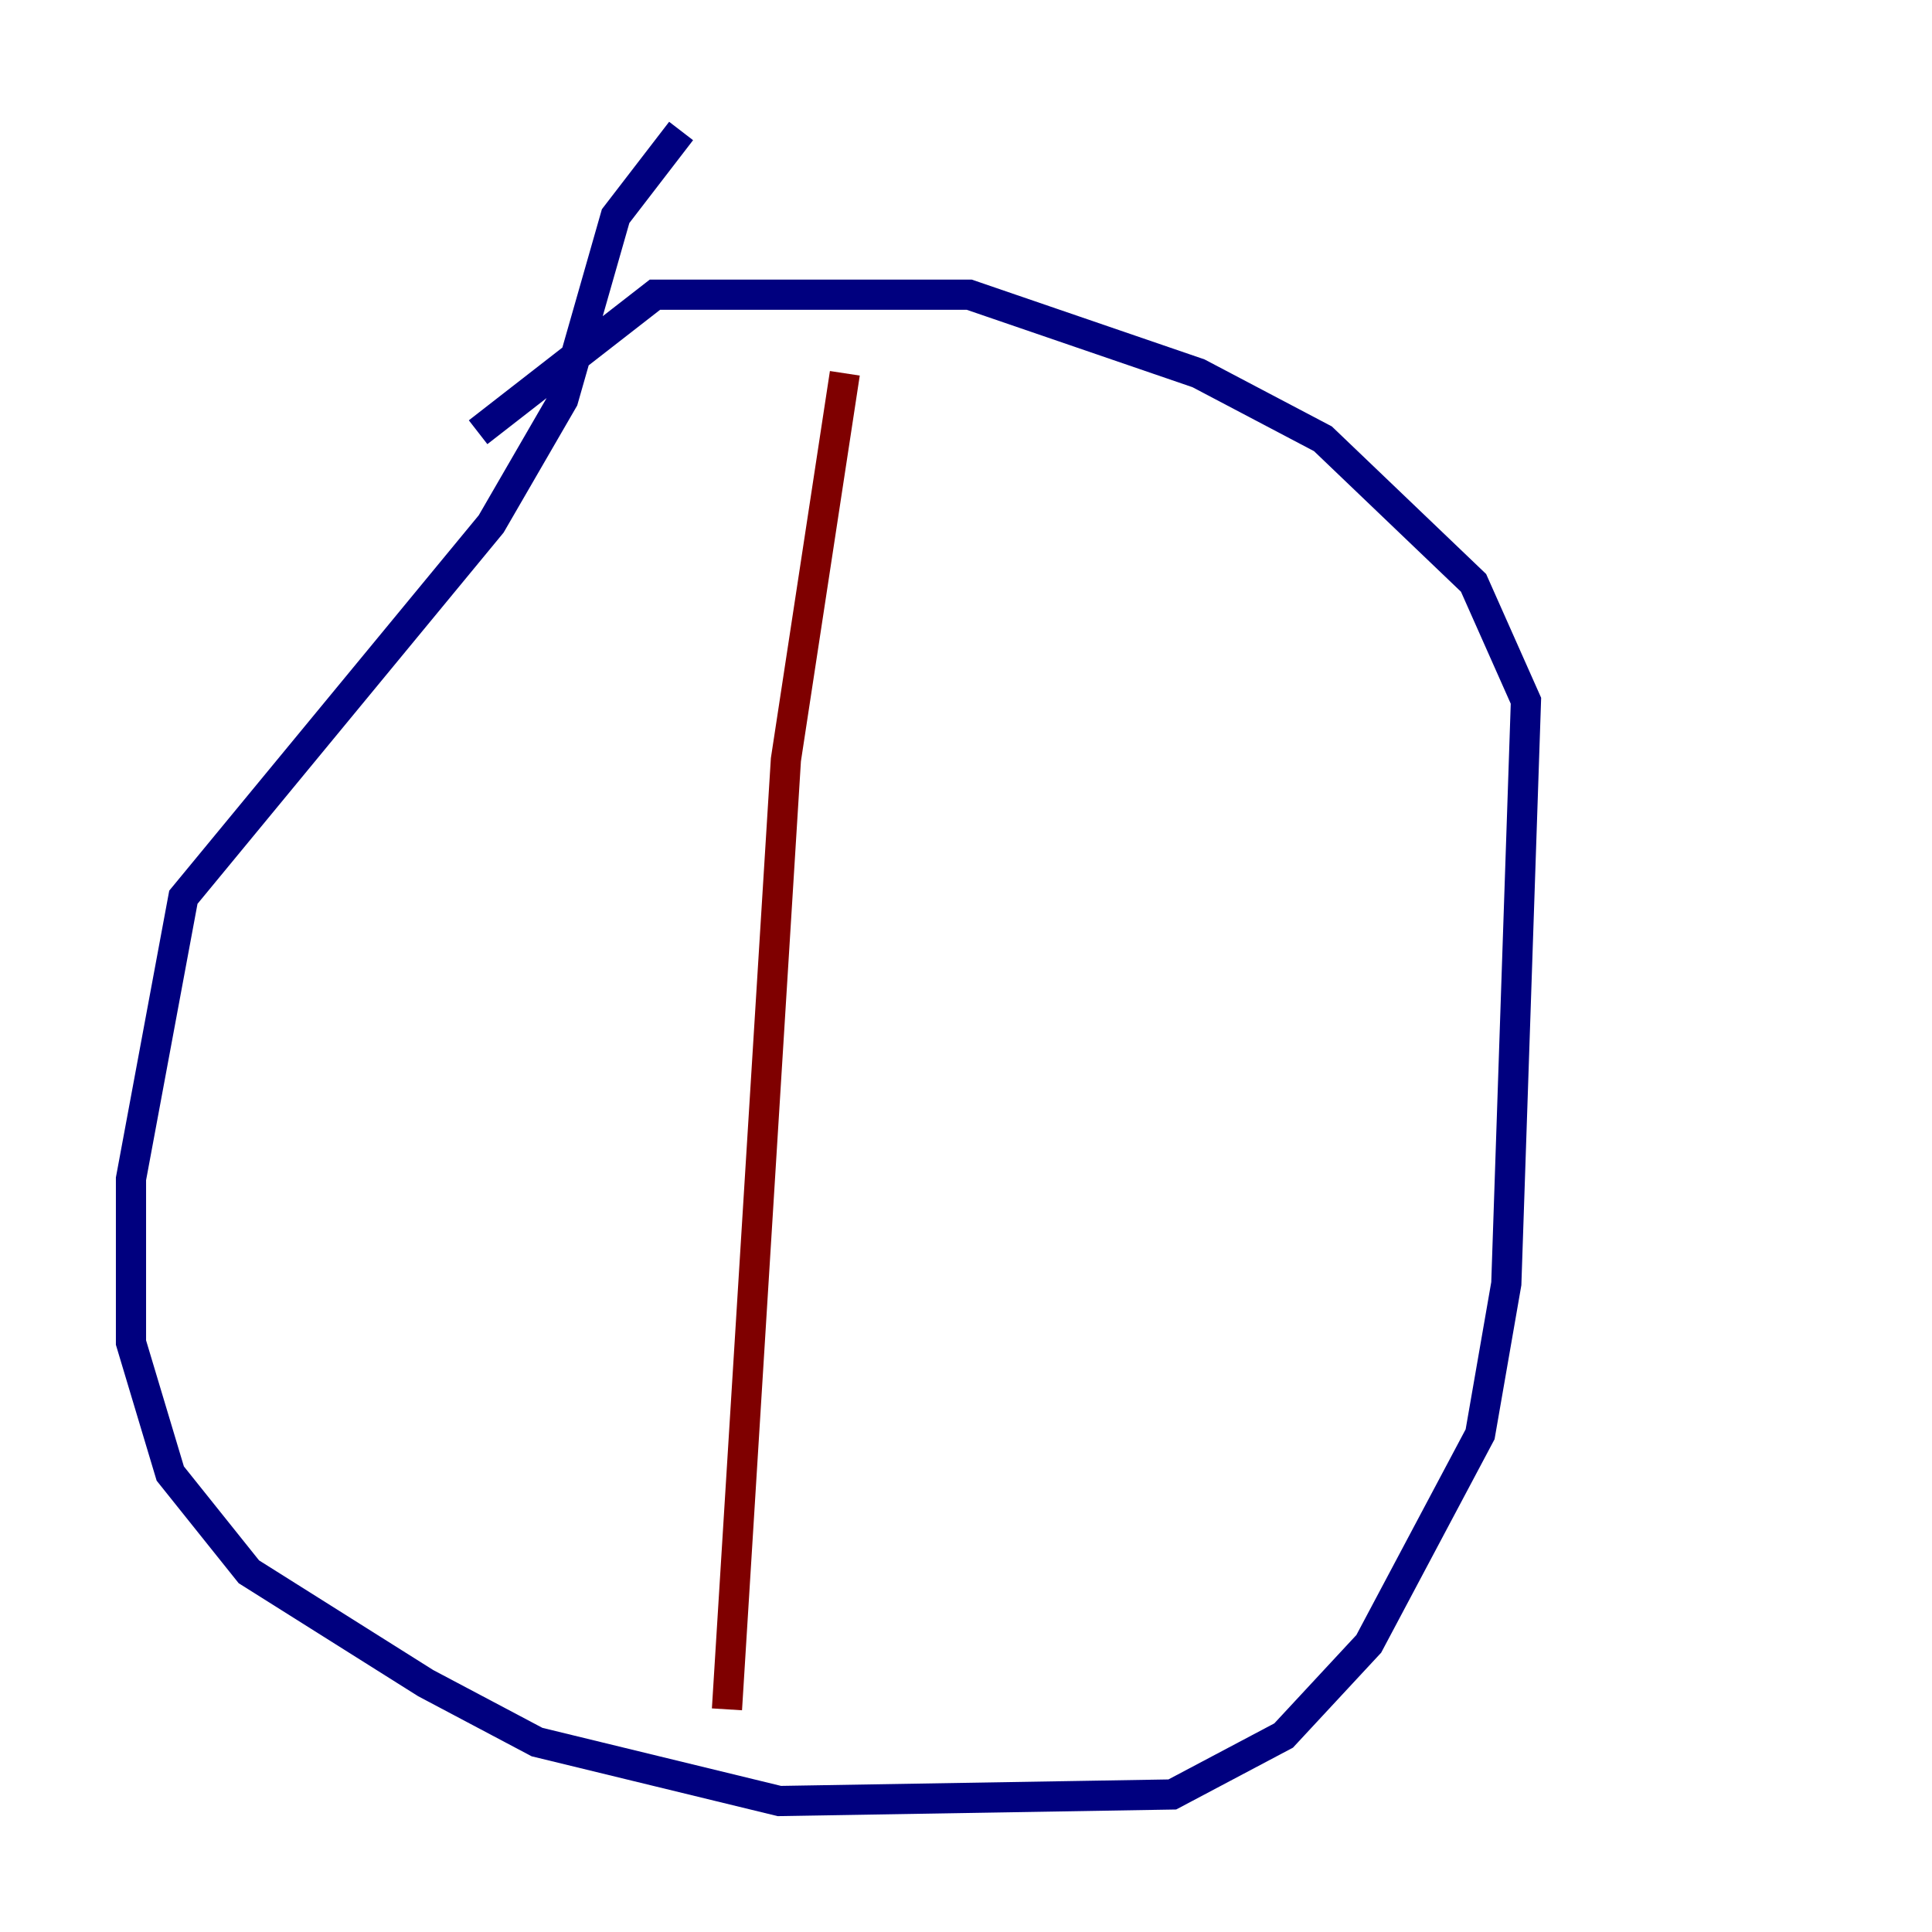 <?xml version="1.0" encoding="utf-8" ?>
<svg baseProfile="tiny" height="128" version="1.2" viewBox="0,0,128,128" width="128" xmlns="http://www.w3.org/2000/svg" xmlns:ev="http://www.w3.org/2001/xml-events" xmlns:xlink="http://www.w3.org/1999/xlink"><defs /><polyline fill="none" points="45.125,8.678 40.786,14.319 37.315,26.468 32.542,34.712 12.149,59.444 8.678,78.102 8.678,88.949 11.281,97.627 16.488,104.136 28.203,111.512 35.58,115.417 51.634,119.322 77.668,118.888 85.044,114.983 90.685,108.909 98.061,95.024 99.797,85.044 101.098,46.427 97.627,38.617 87.647,29.071 79.403,24.732 64.217,19.525 43.39,19.525 31.675,28.637" stroke="#00007f" stroke-width="2" /><polyline fill="none" points="55.973,24.732 52.068,50.332 48.163,113.248" stroke="#7f0000" stroke-width="2" /></svg>